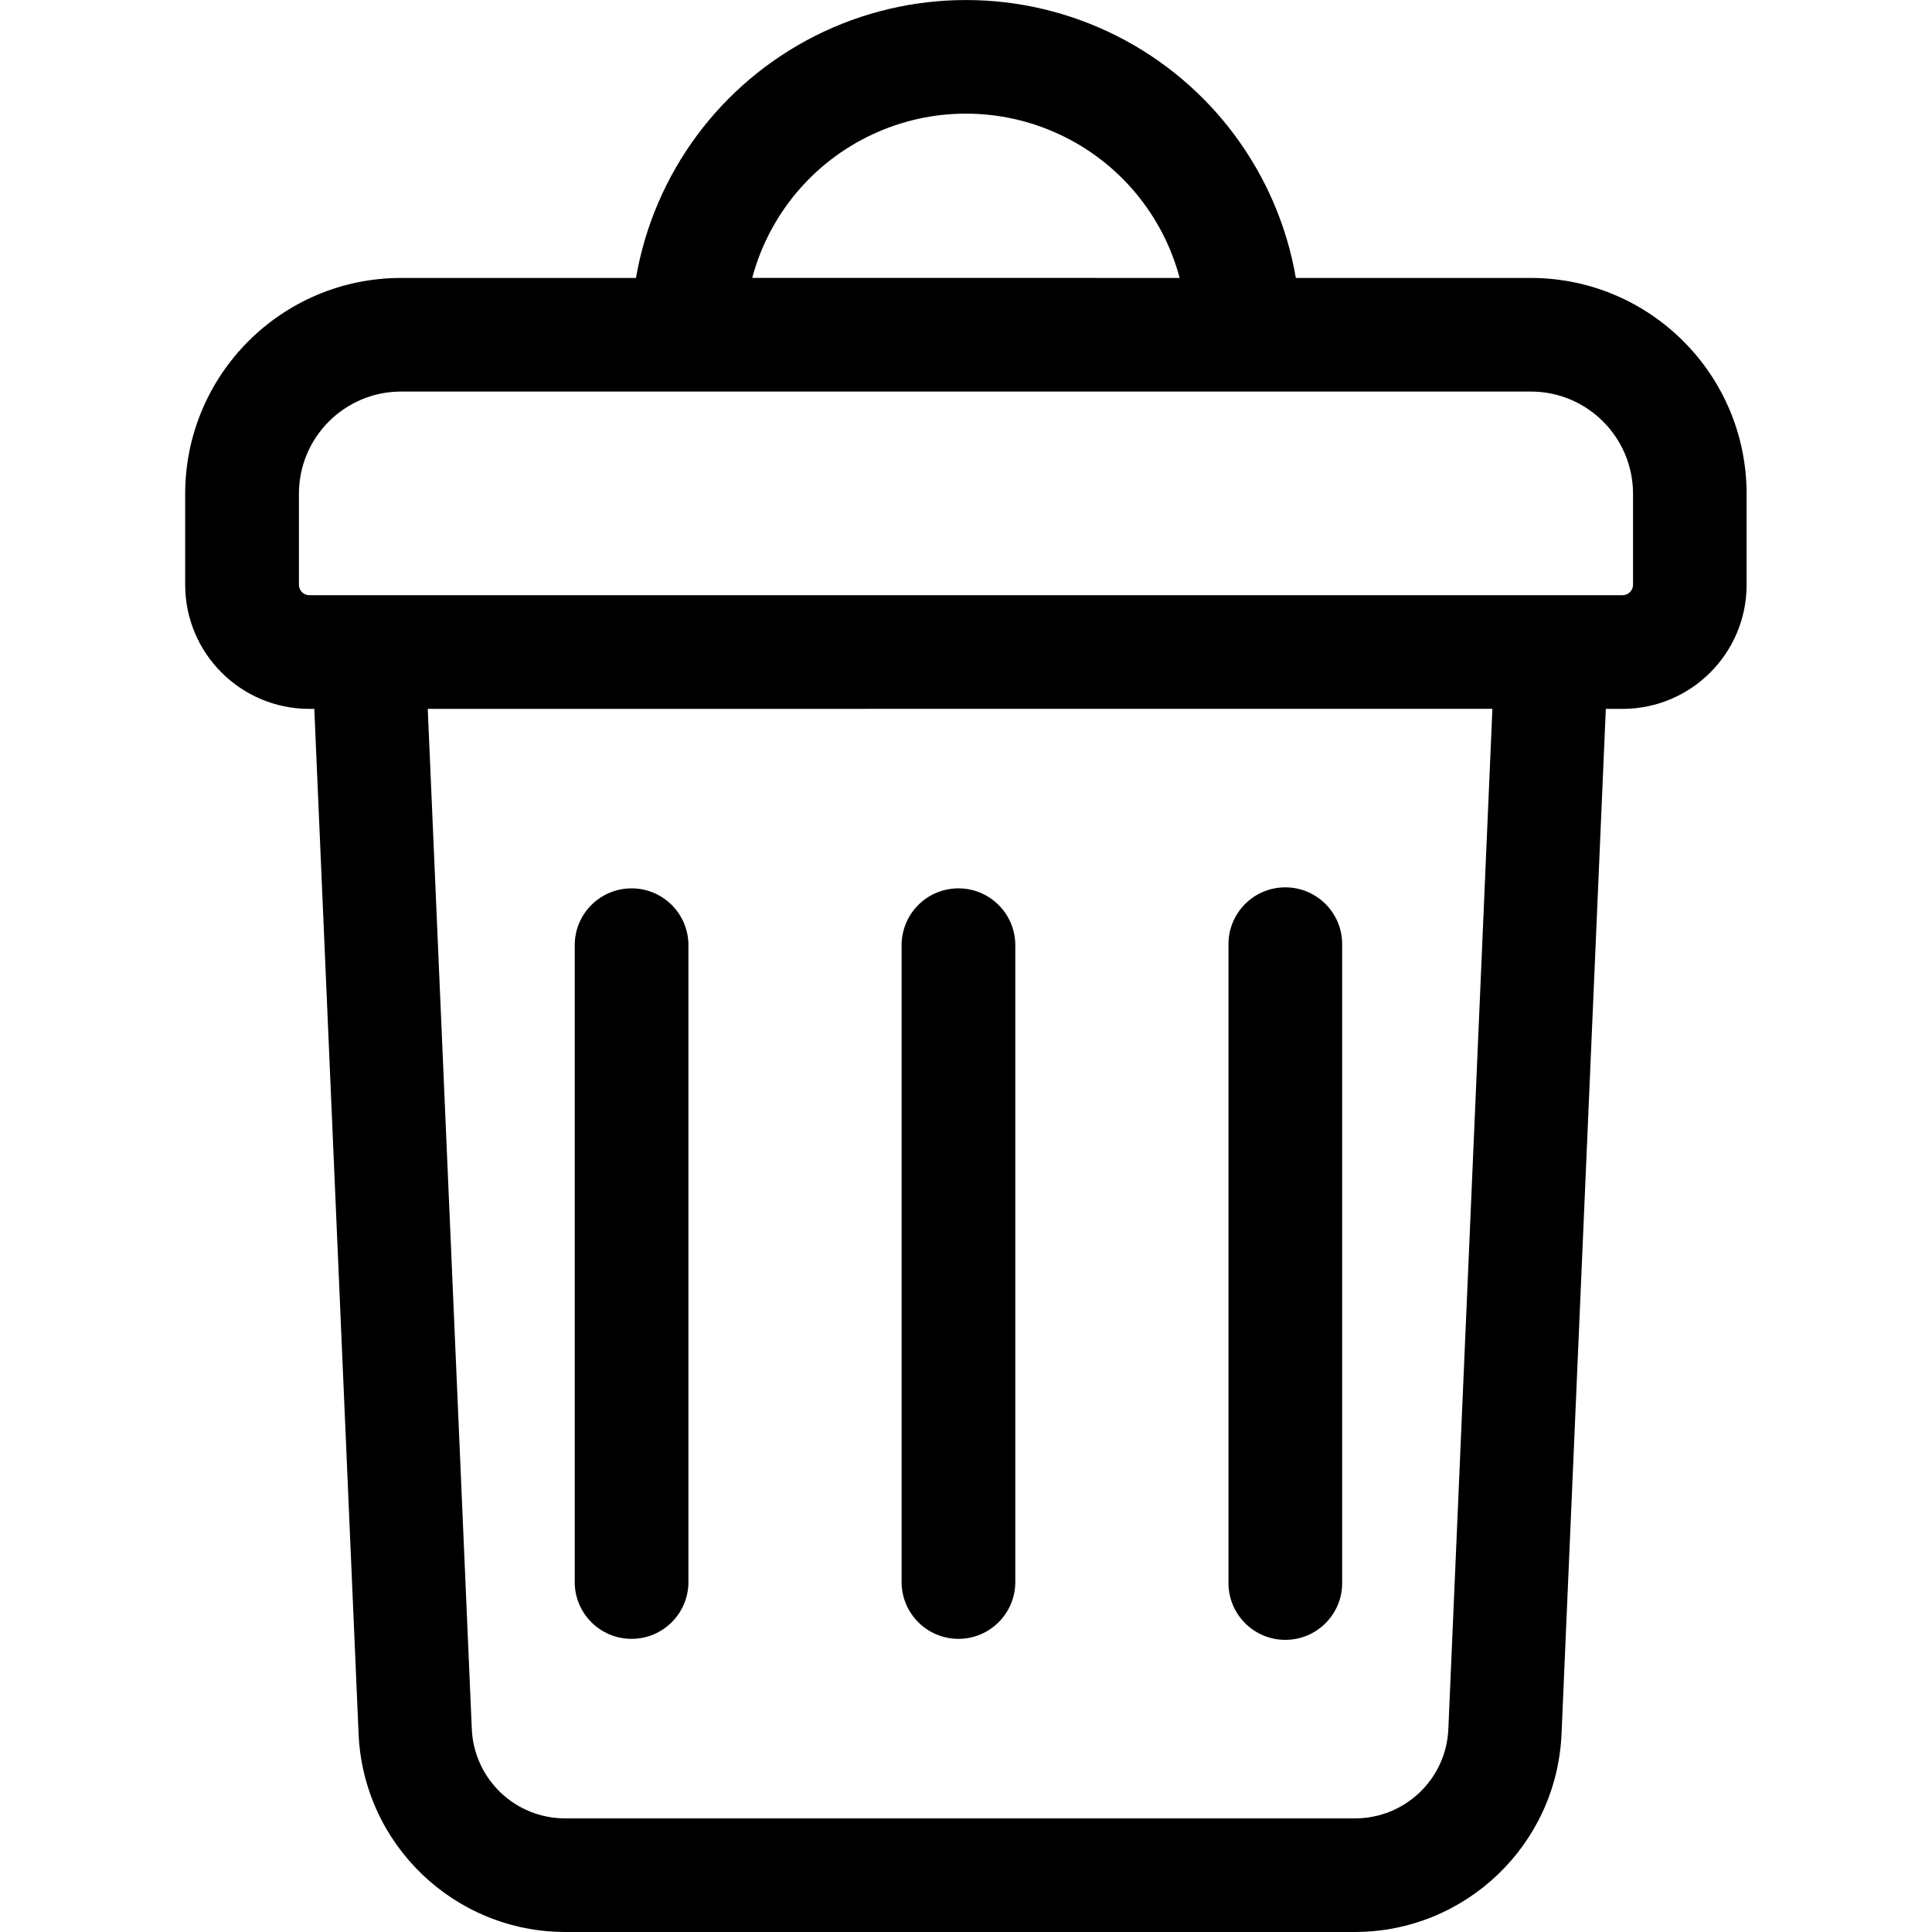 <?xml version="1.0" encoding="UTF-8"?>
<svg width="128pt" height="128pt" version="1.1" viewBox="0 0 128 128" xmlns="http://www.w3.org/2000/svg">
 <path d="m106.39 46.965-2.934 67.906c-0.316 7.336-6.352 13.121-13.695 13.129h-52.309c-7.34-0.008-13.375-5.793-13.695-13.129l-2.934-67.906h-0.348c-4.527-0.008-8.199-3.68-8.207-8.207v-6.07c0.02-7.879 6.402-14.258 14.281-14.273h15.586c1.195-6.93 5.602-12.879 11.879-16.043 6.277-3.16 13.684-3.16 19.961 0 6.277 3.164 10.684 9.113 11.879 16.043h15.586c7.875 0.016 14.258 6.398 14.277 14.273v6.07c-0.008 4.527-3.676 8.195-8.203 8.207zm-46.656 15.586v42.332c0.039 2.051 1.711 3.695 3.766 3.695 2.051 0 3.727-1.645 3.766-3.695v-42.332c-0.039-2.051-1.715-3.695-3.766-3.695-2.055 0-3.727 1.645-3.766 3.695zm21.656 0v42.332c0 2.078 1.688 3.762 3.766 3.762s3.766-1.684 3.766-3.762v-42.332c0-2.078-1.688-3.762-3.766-3.762s-3.766 1.684-3.766 3.762zm-43.312 0v42.332c0.035 2.051 1.711 3.695 3.766 3.695 2.051 0 3.727-1.645 3.766-3.695v-42.332c-0.039-2.051-1.715-3.695-3.766-3.695-2.055 0-3.731 1.645-3.766 3.695zm11.758-44.141 28.32 0.004c-1.117-4.191-4.031-7.676-7.961-9.508-3.93-1.836-8.469-1.836-12.398 0-3.93 1.832-6.844 5.316-7.961 9.508zm-4.246 7.531h-19.039c-3.719 0.016-6.731 3.027-6.746 6.746v6.07c0.008 0.371 0.305 0.668 0.676 0.676h87.035c0.371-0.008 0.668-0.305 0.676-0.676v-6.07c-0.016-3.719-3.027-6.731-6.746-6.746zm-17.25 21.023 2.918 67.586v-0.004c0.141 3.32 2.875 5.934 6.195 5.926h52.309c3.32 0.008 6.059-2.606 6.195-5.926l2.918-67.586z" fill-rule="evenodd"/>
</svg>
